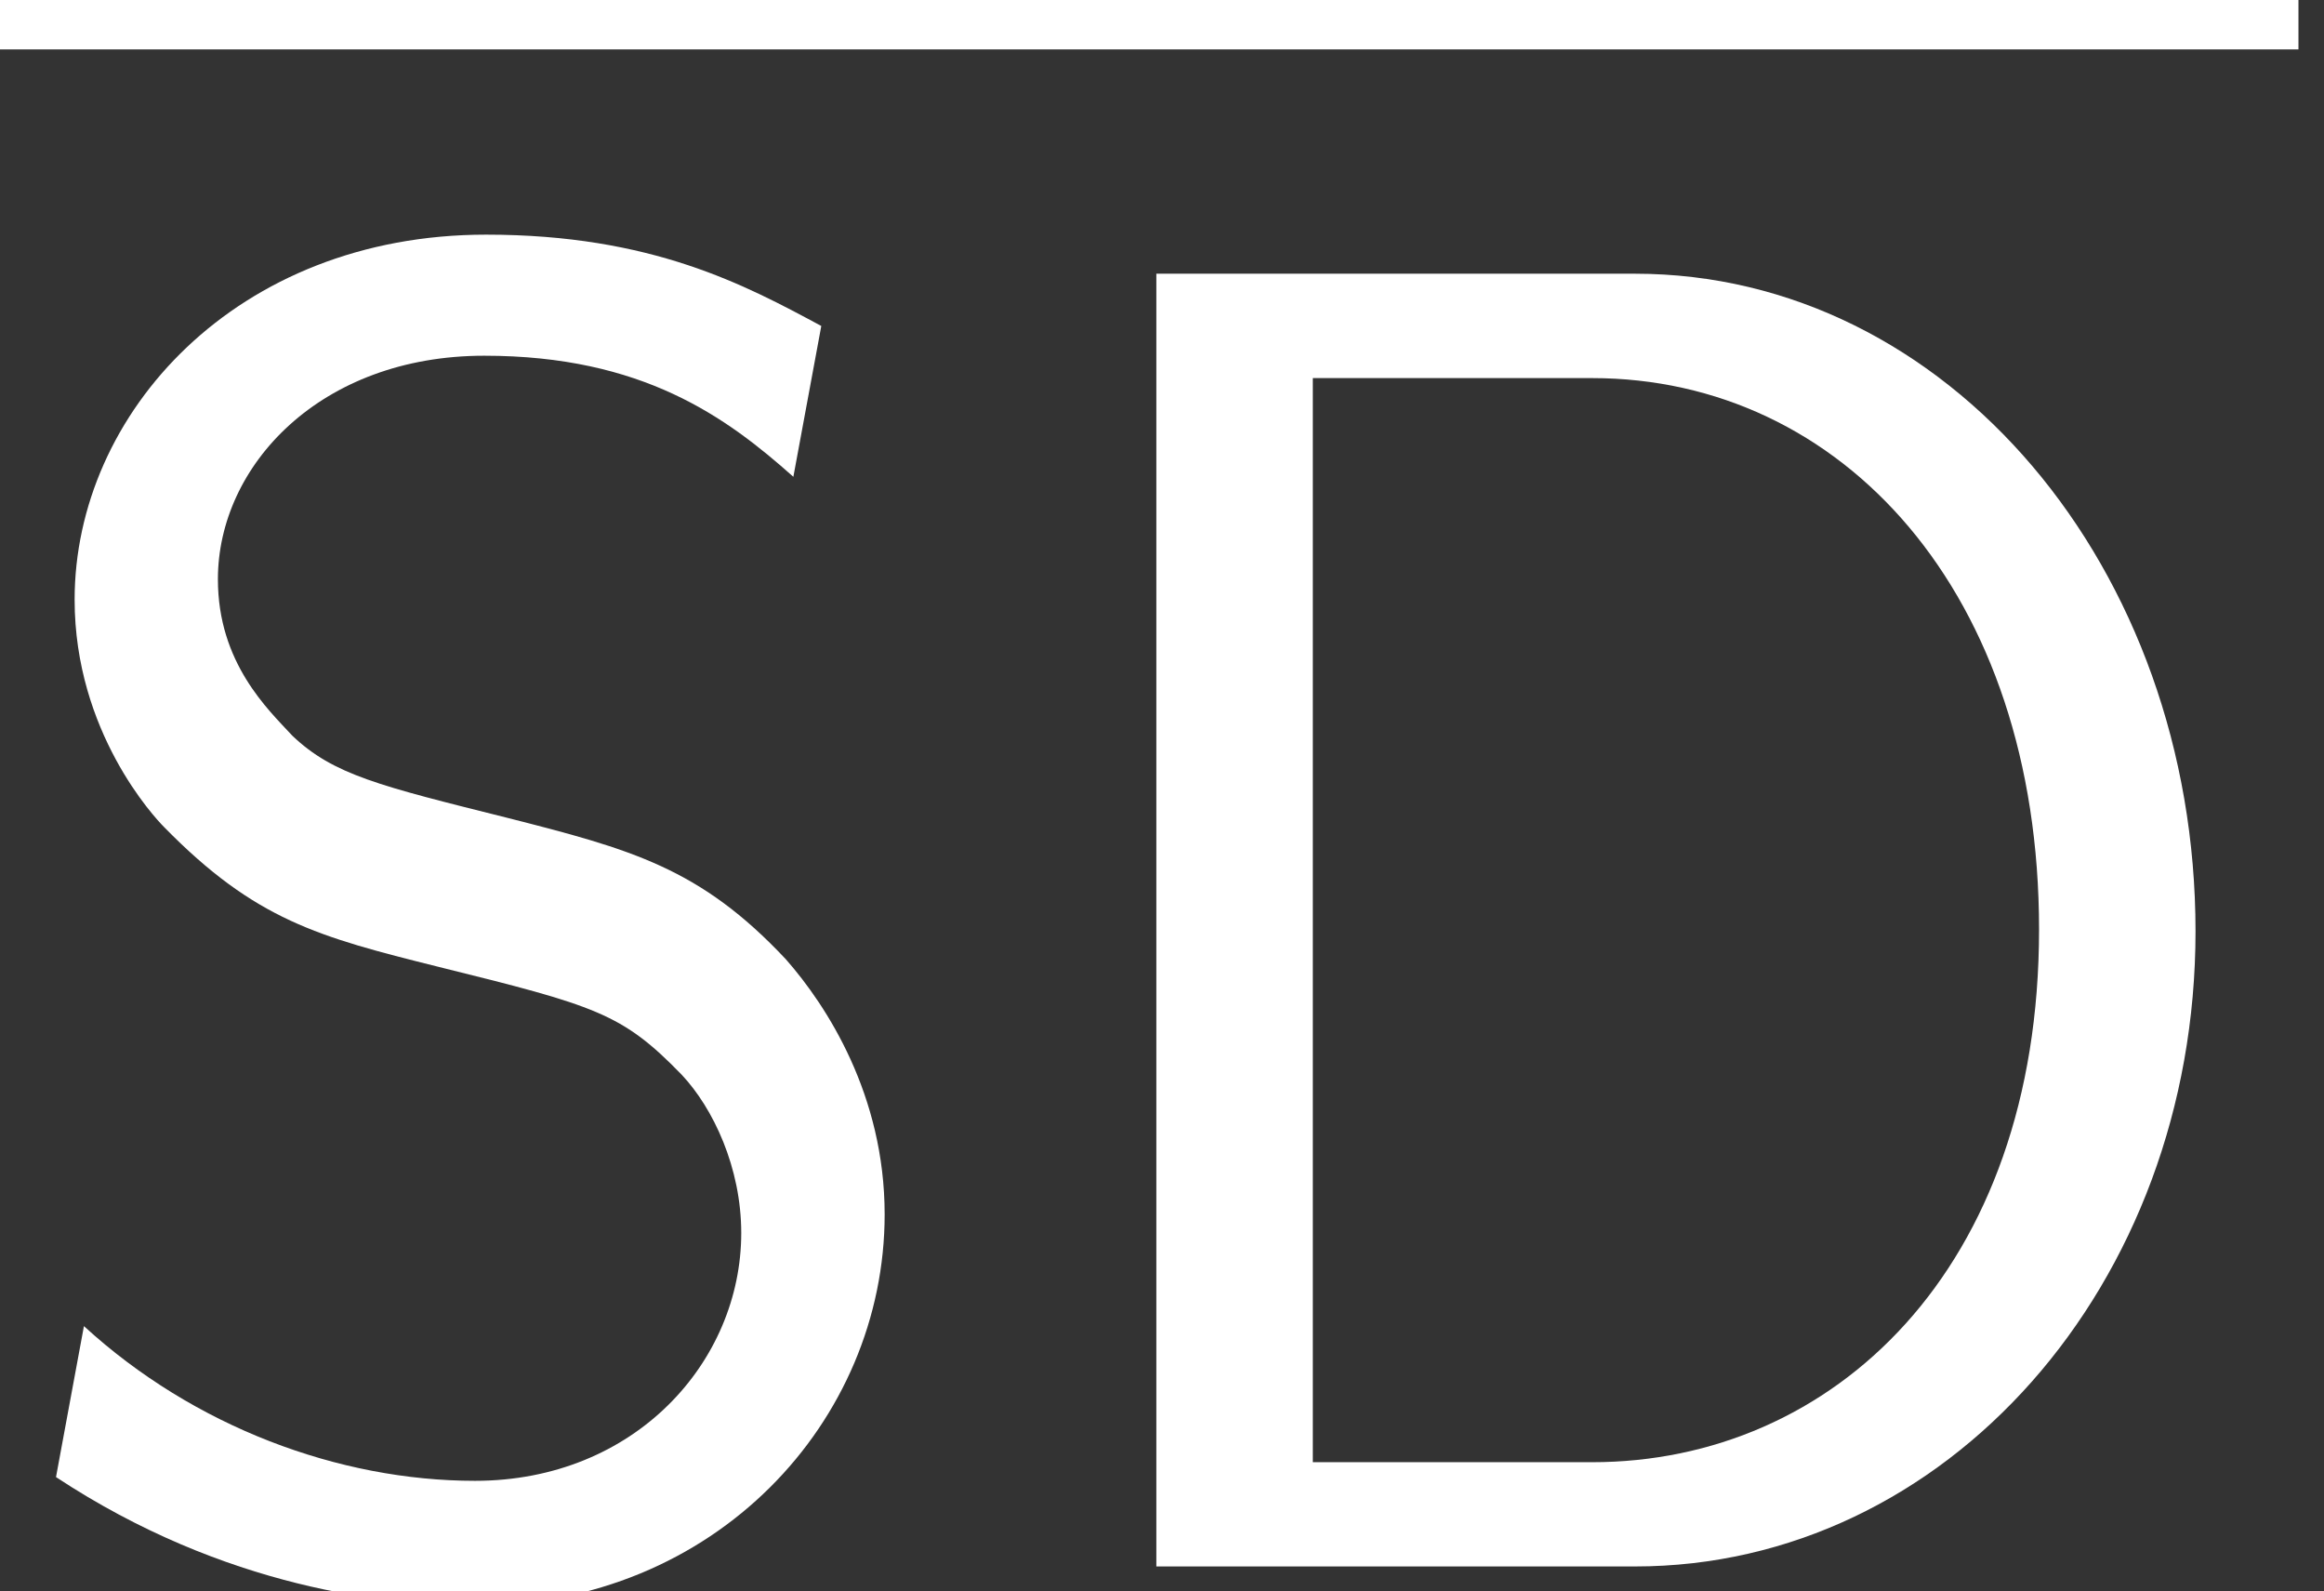 <?xml version='1.0' encoding='ISO-8859-1'?>
<!DOCTYPE svg PUBLIC "-//W3C//DTD SVG 1.1//EN" "http://www.w3.org/Graphics/SVG/1.1/DTD/svg11.dtd">
<!-- This file was generated by dvisvgm 1.2.2 (x86_64-unknown-linux-gnu) -->
<!-- Thu Mar 19 13:39:03 2015 -->
<svg height='13.851pt' version='1.1' viewBox='0 0 20.236 13.851' width='20.236pt' xmlns='http://www.w3.org/2000/svg' xmlns:xlink='http://www.w3.org/1999/xlink'>
<rect x="0" y="0" width="20.236" height="13.851" fill="#333333" stroke="none"/>
<defs>
<path d='M1.31 -9.994V0H5.011C7.416 0 9.346 -2.174 9.346 -4.91C9.346 -7.718 7.43 -9.994 5.011 -9.994H1.31ZM2.52 -0.806V-9.187H4.68C6.61 -9.187 8.136 -7.531 8.136 -4.925C8.136 -2.29 6.538 -0.806 4.68 -0.806H2.52Z' id='g0-68'/>
<path d='M6.552 -9.59C5.962 -9.907 5.242 -10.296 3.96 -10.296C2.03 -10.296 0.778 -8.914 0.778 -7.474C0.778 -6.451 1.397 -5.789 1.469 -5.717C2.174 -4.997 2.664 -4.867 3.586 -4.637C4.81 -4.334 5.011 -4.277 5.472 -3.802C5.717 -3.542 5.933 -3.082 5.933 -2.578C5.933 -1.584 5.112 -0.662 3.874 -0.662C2.822 -0.662 1.699 -1.08 0.85 -1.858L0.634 -0.691C1.944 0.173 3.211 0.302 3.874 0.302C5.731 0.302 7.042 -1.123 7.042 -2.722C7.042 -3.643 6.595 -4.334 6.278 -4.694C5.616 -5.4 5.083 -5.544 4.118 -5.789C3.139 -6.034 2.779 -6.12 2.462 -6.422C2.275 -6.624 1.886 -6.984 1.886 -7.632C1.886 -8.51 2.678 -9.36 3.946 -9.36C5.17 -9.36 5.818 -8.885 6.336 -8.424L6.552 -9.59Z' id='g0-83'/>
</defs>
<g id='page1' transform='matrix(1.126 0 0 1.126 -63.986 -61.671)'>
<rect fill='#ffffff' height='0.576' width='17.975' x='56.625' y='54.576'/>
<g fill='#ffffff'>
<use x='56.625' xlink:href='#g0-83' y='66.88'/>
<use x='64.458' xlink:href='#g0-68' y='66.88'/>
</g>
</g>
</svg>
